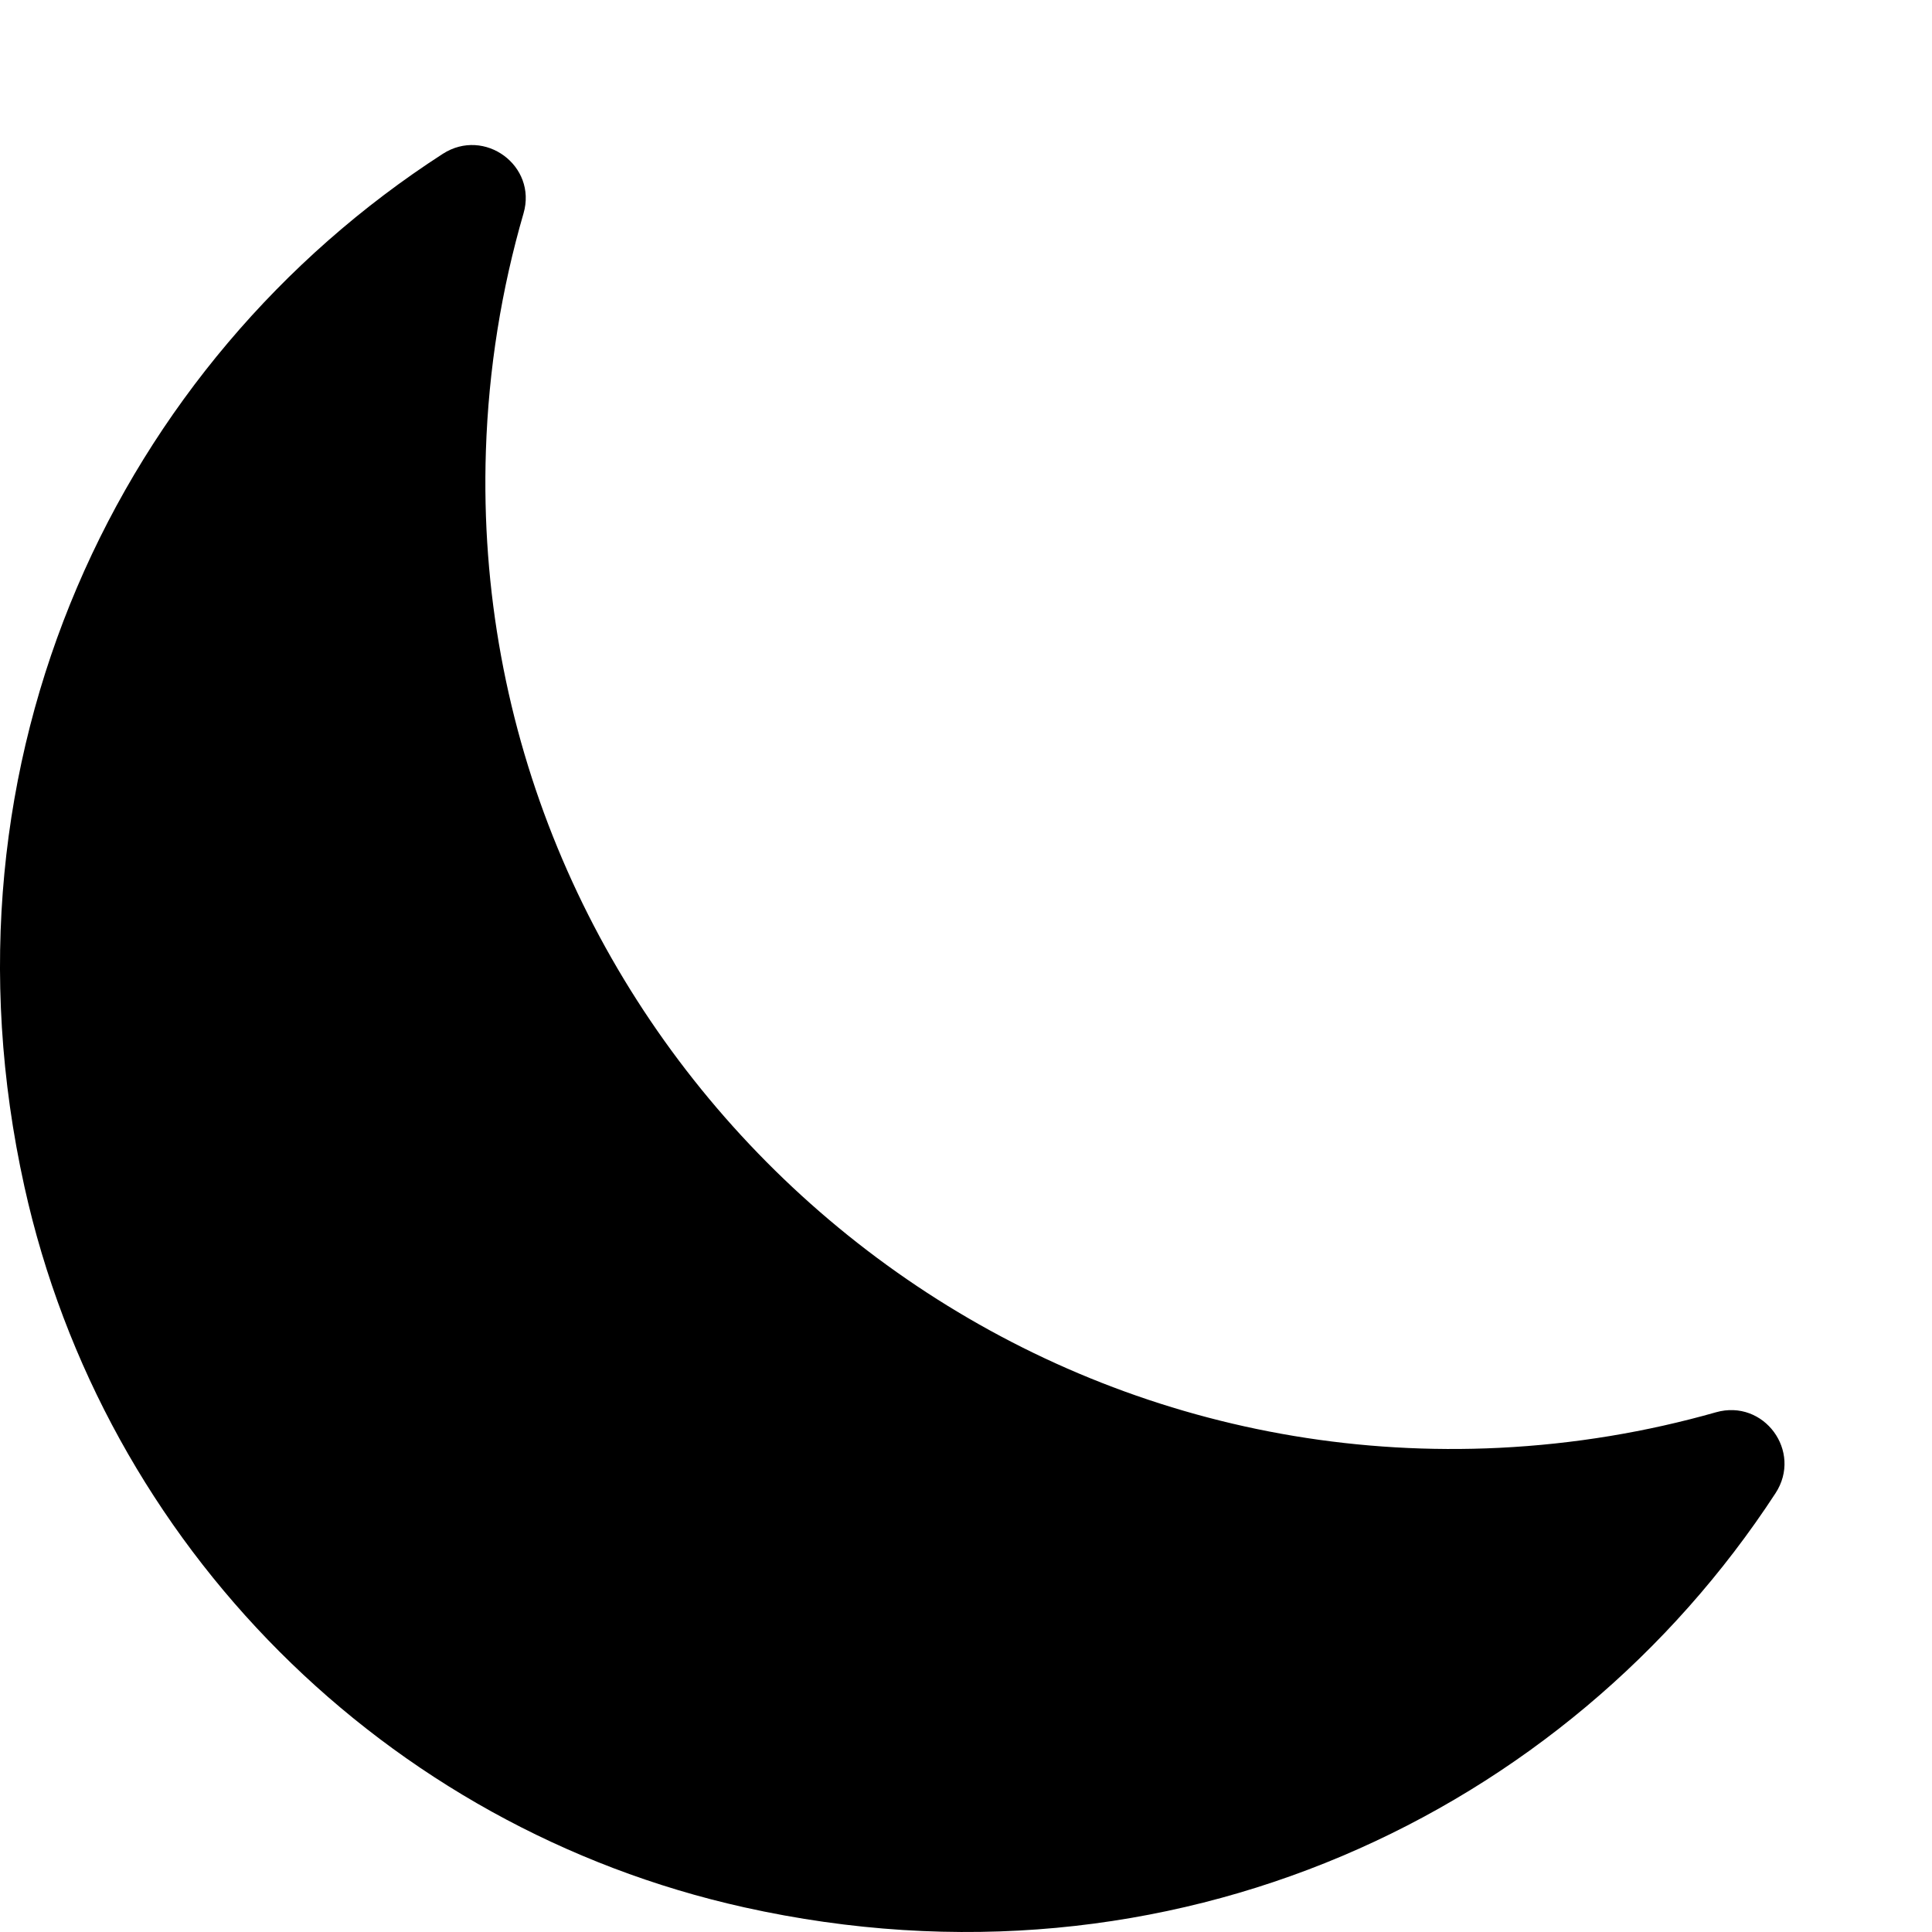 <?xml version="1.0" encoding="UTF-8"?>
<svg id="Layer_1" data-name="Layer 1" xmlns="http://www.w3.org/2000/svg" viewBox="0 0 361 361">
  <path d="M280.18,270.53c-104.98,5.15-192.82-81.23-189.39-186.28,.5-15.35,2.92-30.22,7.03-44.37,2.59-8.91-7.29-16.16-15.09-11.13C22.44,67.68-13.17,141.55,4.56,221.72c14.84,67.08,67.44,119.76,134.5,134.67,79.92,17.77,153.62-17.48,192.7-77.38,5.09-7.8-2.17-17.67-11.13-15.12-12.95,3.68-26.49,5.95-40.45,6.64Z"/>
</svg>
